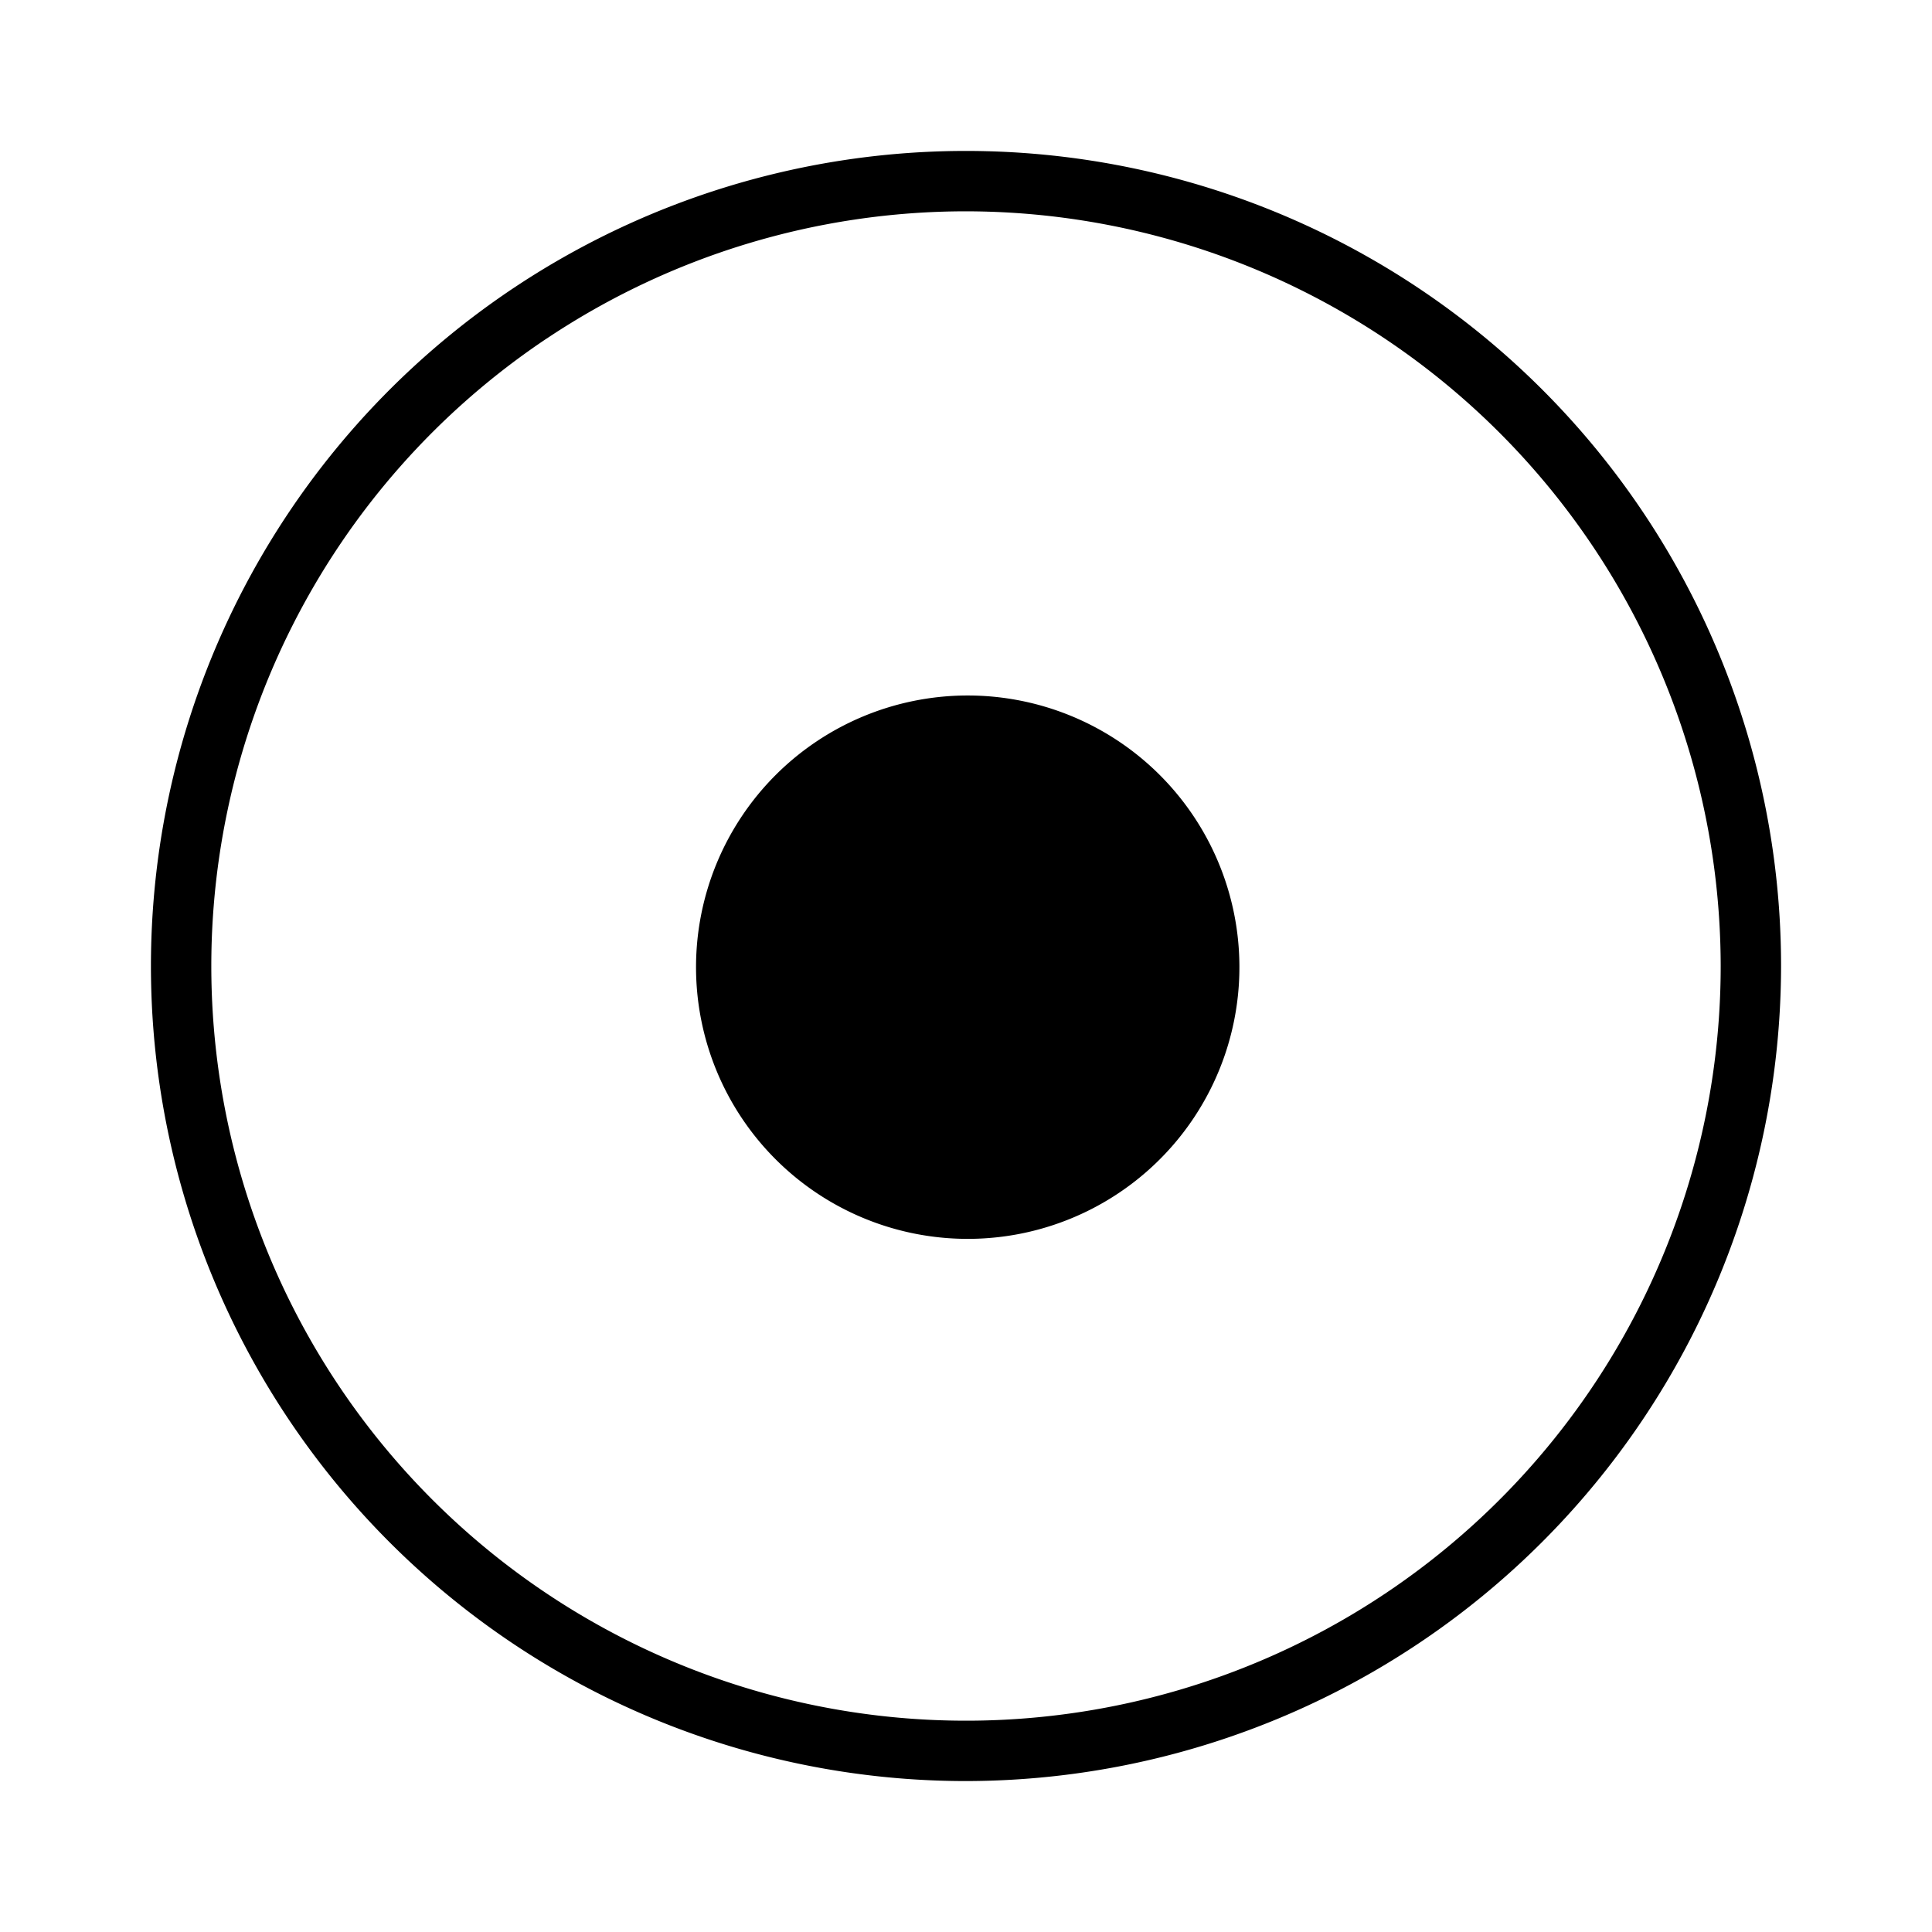 <svg xmlns="http://www.w3.org/2000/svg" width="32" height="32" viewBox="0 0 32 32"><path d="M13.5 19.742a4.5 4.5 0 1 0 5-7.483 4.5 4.5 0 0 0-5 7.483M8.5 27.225A13.5 13.5 0 0 0 16 29.5 13.515 13.515 0 0 0 29.5 16a13.5 13.5 0 1 0-21 11.225m.556-21.618A12.5 12.5 0 0 1 16 3.5 12.514 12.514 0 0 1 28.5 16 12.5 12.5 0 1 1 9.055 5.607"/></svg>